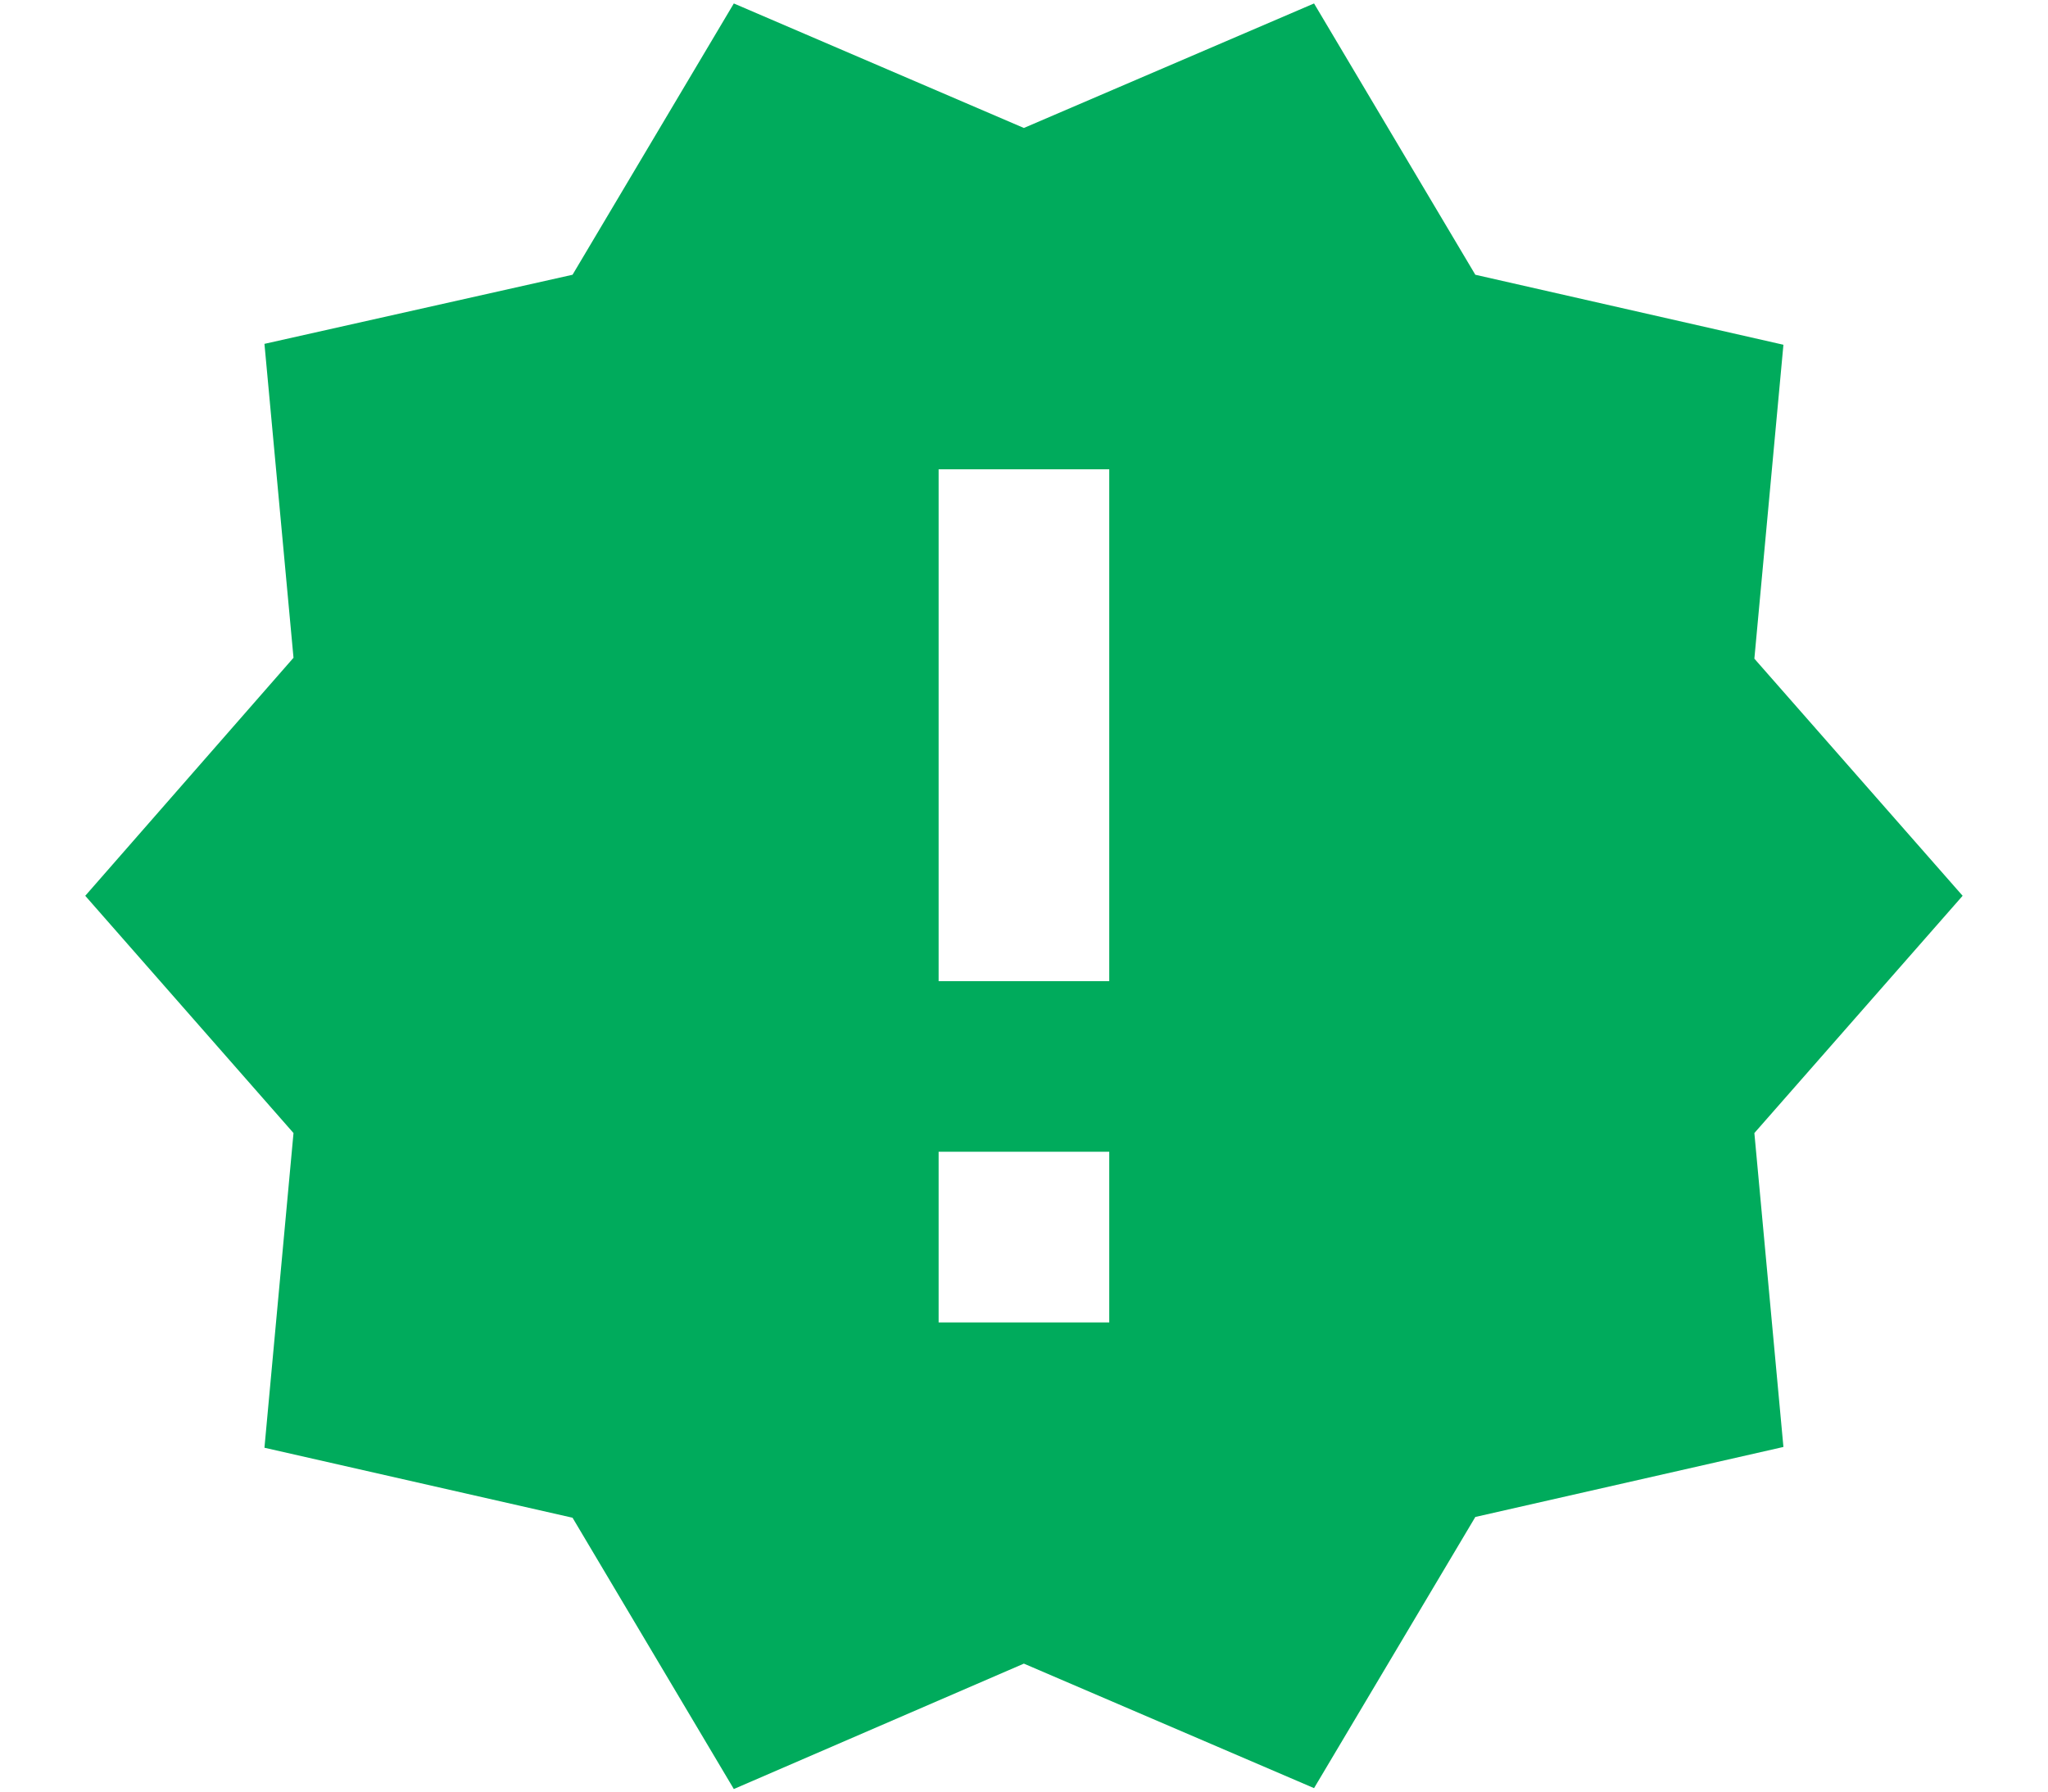 <svg width="16" height="14" viewBox="0 0 16 14" fill="none" xmlns="http://www.w3.org/2000/svg">
<path d="M15.333 7L13.706 5.147L13.933 2.694L11.526 2.147L10.266 0.027L7.999 1L5.733 0.027L4.473 2.147L2.066 2.687L2.293 5.14L0.666 7L2.293 8.854L2.066 11.313L4.473 11.86L5.733 13.98L7.999 13L10.266 13.973L11.526 11.854L13.933 11.307L13.706 8.854L15.333 7ZM8.666 10.334H7.333V9H8.666V10.334ZM8.666 7.667H7.333V3.667H8.666V7.667Z" fill="#00AB5C"/>
</svg>
